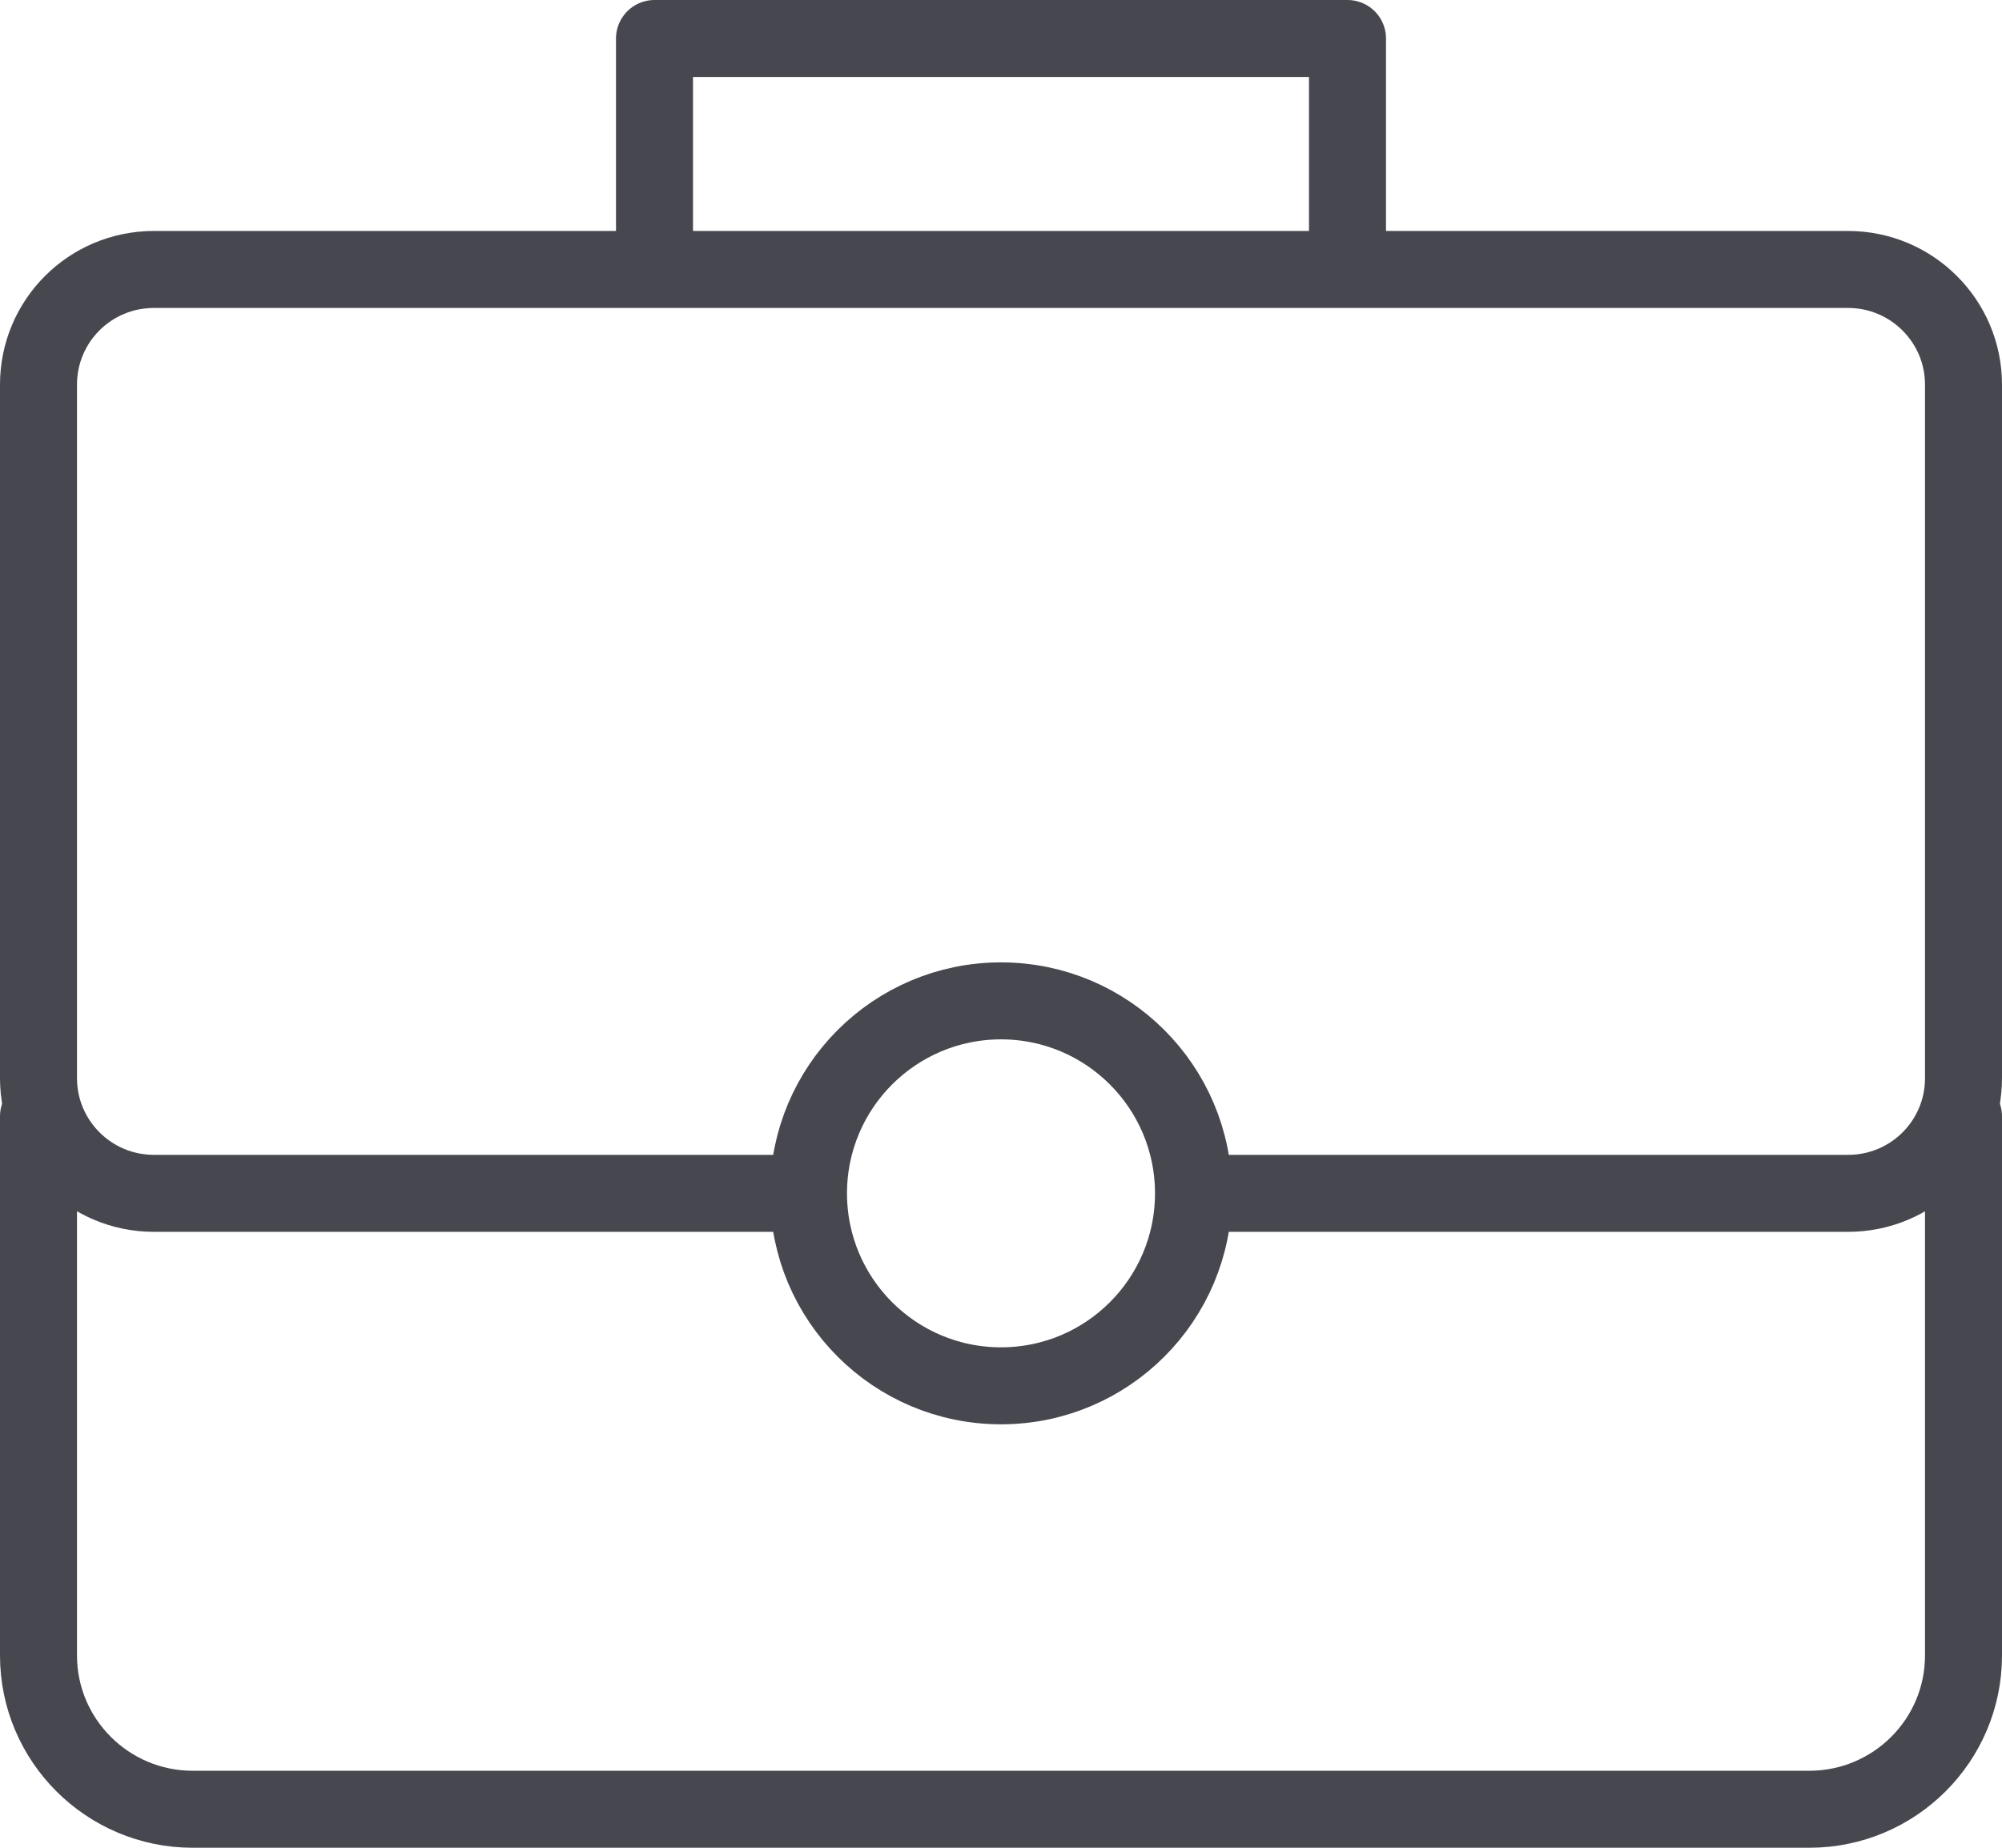 <?xml version="1.0" encoding="UTF-8"?>
<svg width="52px" height="48px" viewBox="0 0 52 48" version="1.1" xmlns="http://www.w3.org/2000/svg" xmlns:xlink="http://www.w3.org/1999/xlink">
    <!-- Generator: Sketch 43.1 (39012) - http://www.bohemiancoding.com/sketch -->
    <title>icon/project</title>
    <desc>Created with Sketch.</desc>
    <defs></defs>
    <g id="Symbols" stroke="none" stroke-width="1" fill="none" fill-rule="evenodd" stroke-linecap="round" stroke-linejoin="round">
        <g id="icon/project" transform="translate(1, -1)" stroke="#47474F" stroke-width="2">
            <g transform="translate(0, 2)">
                <path d="M19.455,30 L2.997,30 C1.342,30 0,28.658 0,27.009 L0,8.991 C0,7.339 1.337,6 2.997,6 L47.003,6 C48.658,6 50,7.342 50,8.991 L50,27.009 C50,28.661 48.663,30 47.003,30 L30.545,30" id="Stroke-918"></path>
                <circle id="Oval" cx="25" cy="30" r="5"></circle>
                <path d="M50,28 L50,42.005 C50,44.211 48.206,46 45.993,46 L4.007,46 C1.794,46 0,44.208 0,42.005 L0,28" id="Stroke-919"></path>
                <polyline id="Stroke-921" points="16 5 16 0 34 0 34 5"></polyline>
            </g>
        </g>
    </g>
</svg>